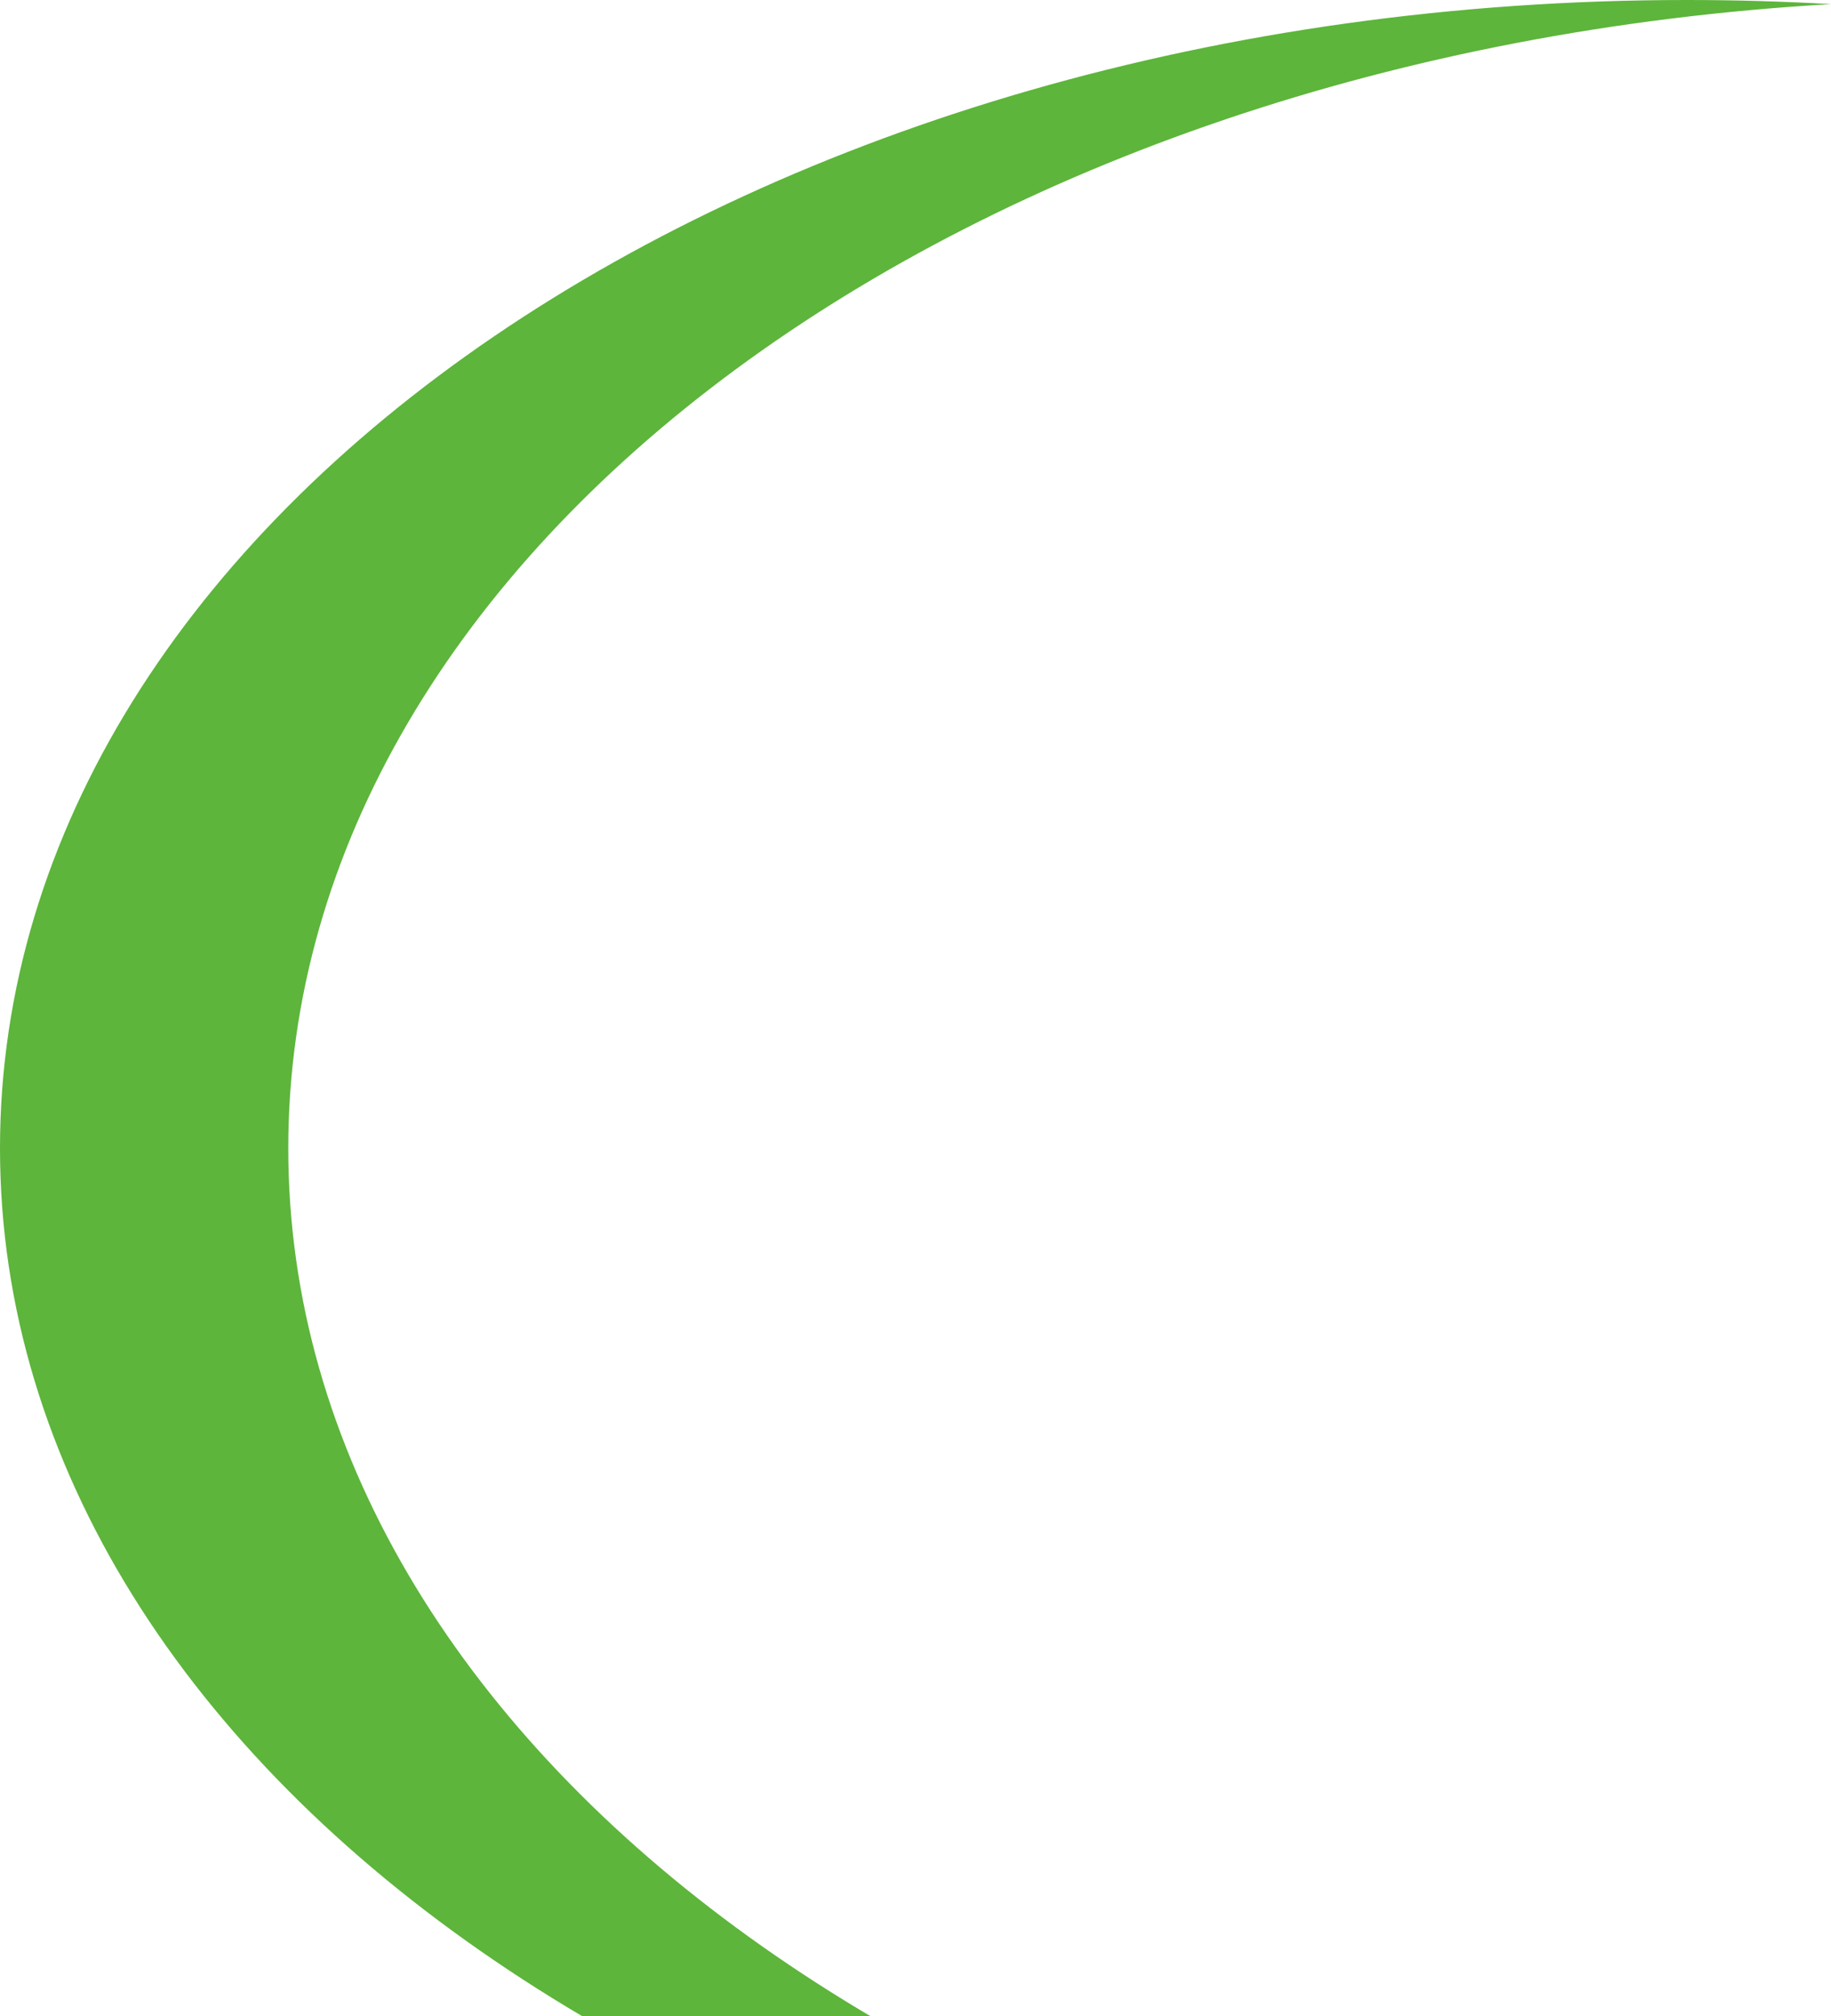 <svg width="418" height="460" viewBox="0 0 418 460" fill="none" xmlns="http://www.w3.org/2000/svg">
<path fill-rule="evenodd" clip-rule="evenodd" d="M418.001 523.057C220.722 511.699 65.812 399.157 65.812 262C65.812 124.843 220.722 12.301 418.001 0.943C407.154 0.319 396.179 0 385.095 0C172.413 0 0 117.301 0 262C0 406.699 172.413 524 385.095 524C396.179 524 407.154 523.681 418.001 523.057Z" fill="#5DB53B"/>
</svg>
